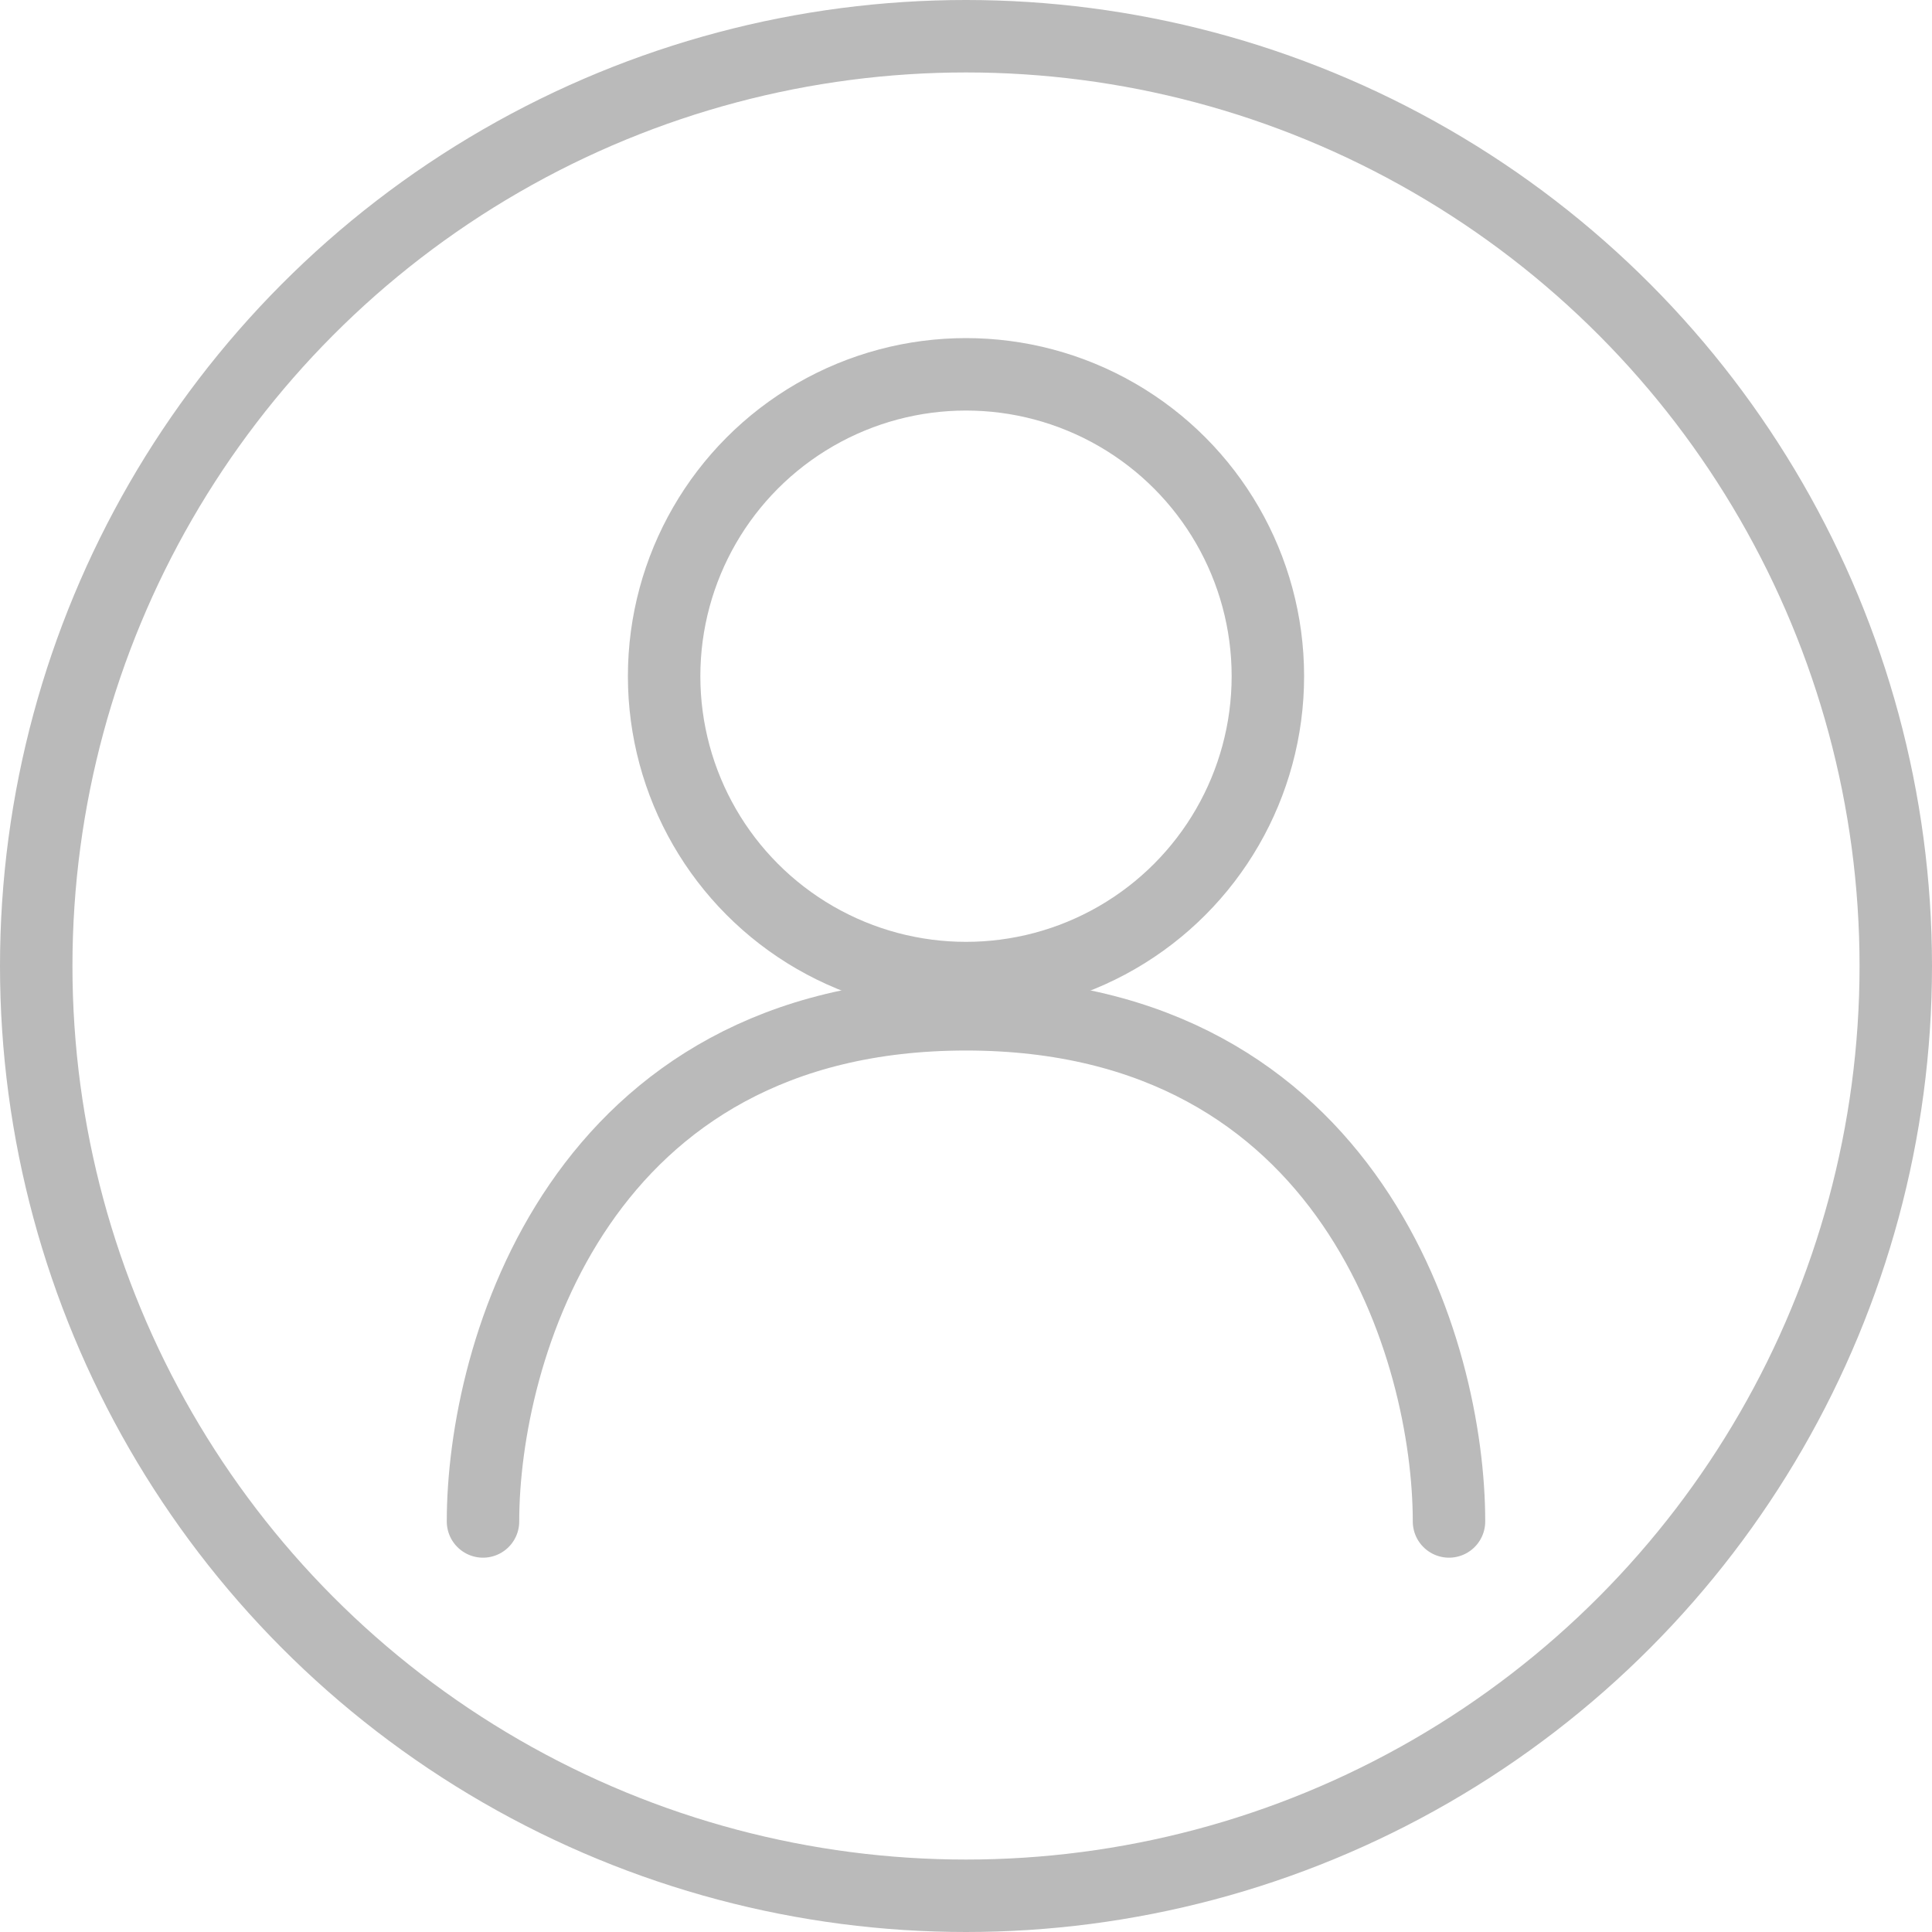 <svg width="40" height="40" viewBox="0 0 40 40" fill="none" xmlns="http://www.w3.org/2000/svg">
<circle cx="20" cy="20" r="19.25" stroke="#BABABA" stroke-width="1.5"/>
<circle cx="20" cy="14" r="6.25" stroke="#BABABA" stroke-width="1.5"/>
<path d="M10 31.5C10 28 12 21 20 21C28 21 30 28 30 31.5" stroke="#BABABA" stroke-width="1.5" stroke-linecap="round"/>
</svg>
